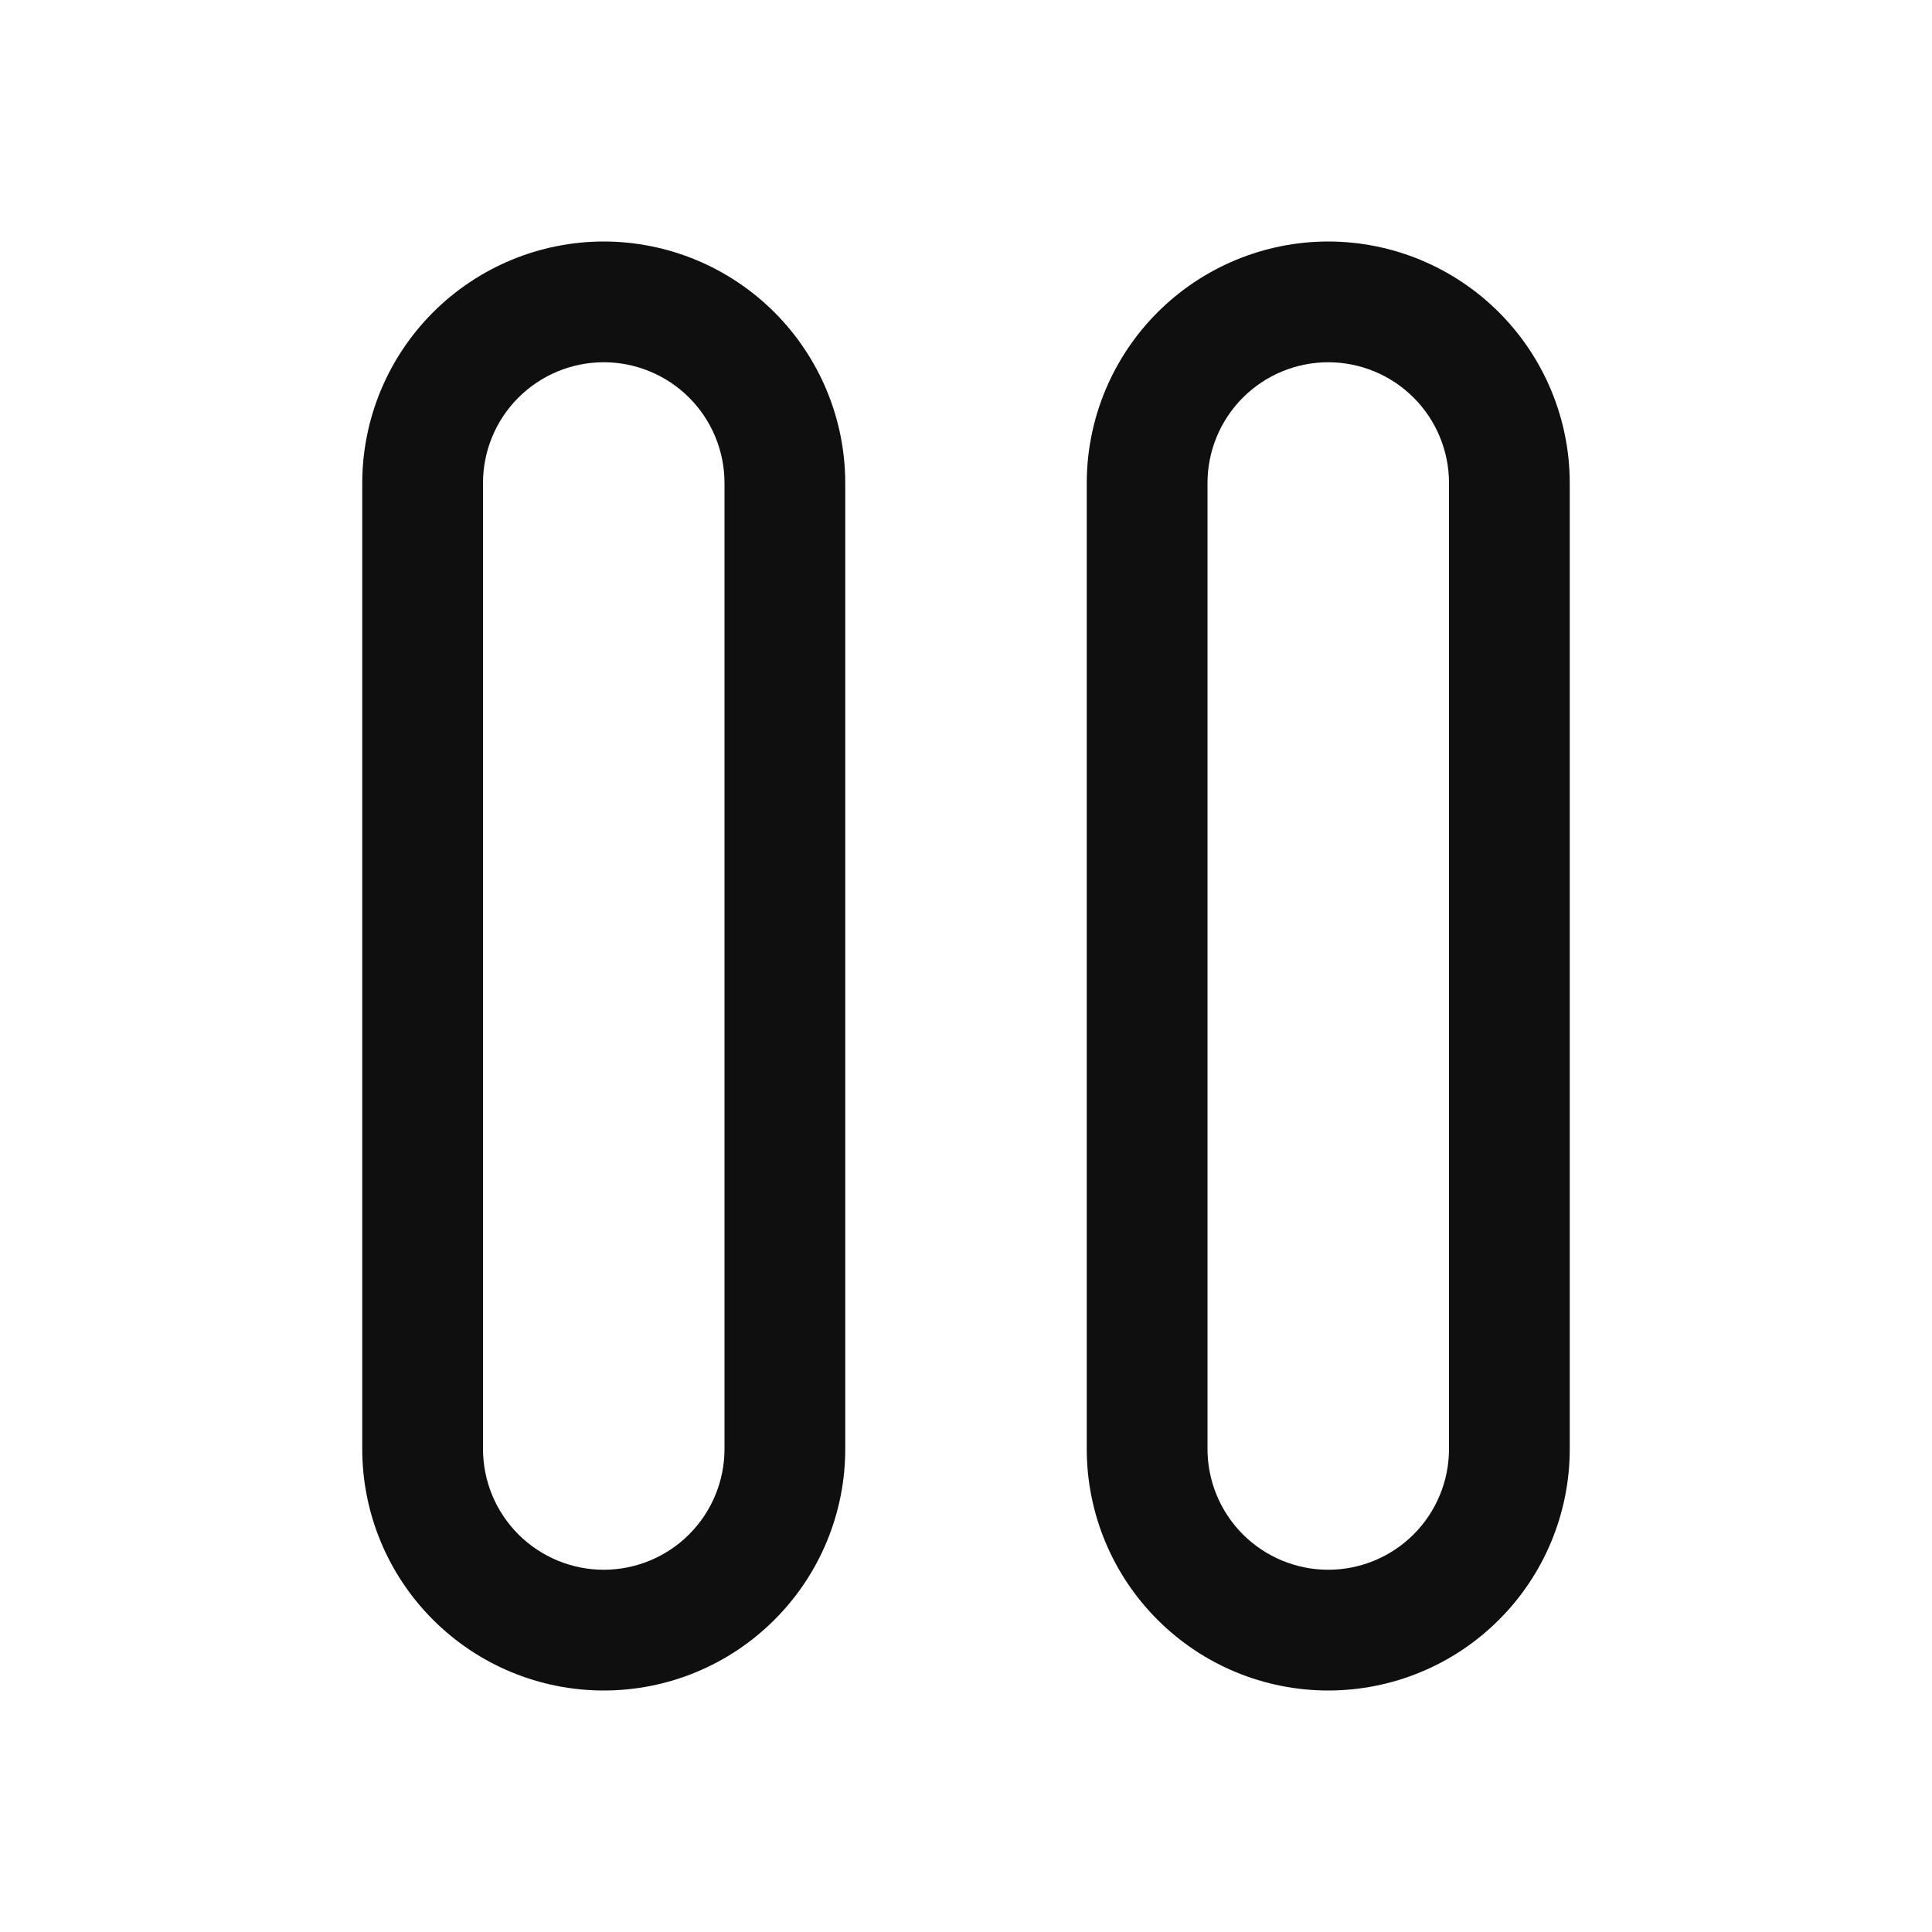 <svg width="32" height="32" viewBox="0 0 32 32" fill="none" xmlns="http://www.w3.org/2000/svg">
<path d="M10 4C8.939 4.001 7.923 4.423 7.173 5.173C6.423 5.923 6.001 6.939 6 8V24C6 25.061 6.421 26.078 7.172 26.828C7.922 27.579 8.939 28 10 28C11.061 28 12.078 27.579 12.828 26.828C13.579 26.078 14 25.061 14 24V8C13.999 6.939 13.577 5.923 12.827 5.173C12.077 4.423 11.06 4.001 10 4V4ZM12 24C12 24.53 11.789 25.039 11.414 25.414C11.039 25.789 10.53 26 10 26C9.47 26 8.961 25.789 8.586 25.414C8.211 25.039 8 24.53 8 24V8C8 7.47 8.211 6.961 8.586 6.586C8.961 6.211 9.47 6 10 6C10.53 6 11.039 6.211 11.414 6.586C11.789 6.961 12 7.47 12 8V24ZM22 4C20.939 4.001 19.923 4.423 19.173 5.173C18.423 5.923 18.001 6.939 18 8V24C18 25.061 18.421 26.078 19.172 26.828C19.922 27.579 20.939 28 22 28C23.061 28 24.078 27.579 24.828 26.828C25.579 26.078 26 25.061 26 24V8C25.999 6.939 25.577 5.923 24.827 5.173C24.077 4.423 23.061 4.001 22 4V4ZM24 24C24 24.53 23.789 25.039 23.414 25.414C23.039 25.789 22.53 26 22 26C21.47 26 20.961 25.789 20.586 25.414C20.211 25.039 20 24.53 20 24V8C20 7.47 20.211 6.961 20.586 6.586C20.961 6.211 21.47 6 22 6C22.53 6 23.039 6.211 23.414 6.586C23.789 6.961 24 7.47 24 8V24Z" fill="#0F0F0F"/>
</svg>
